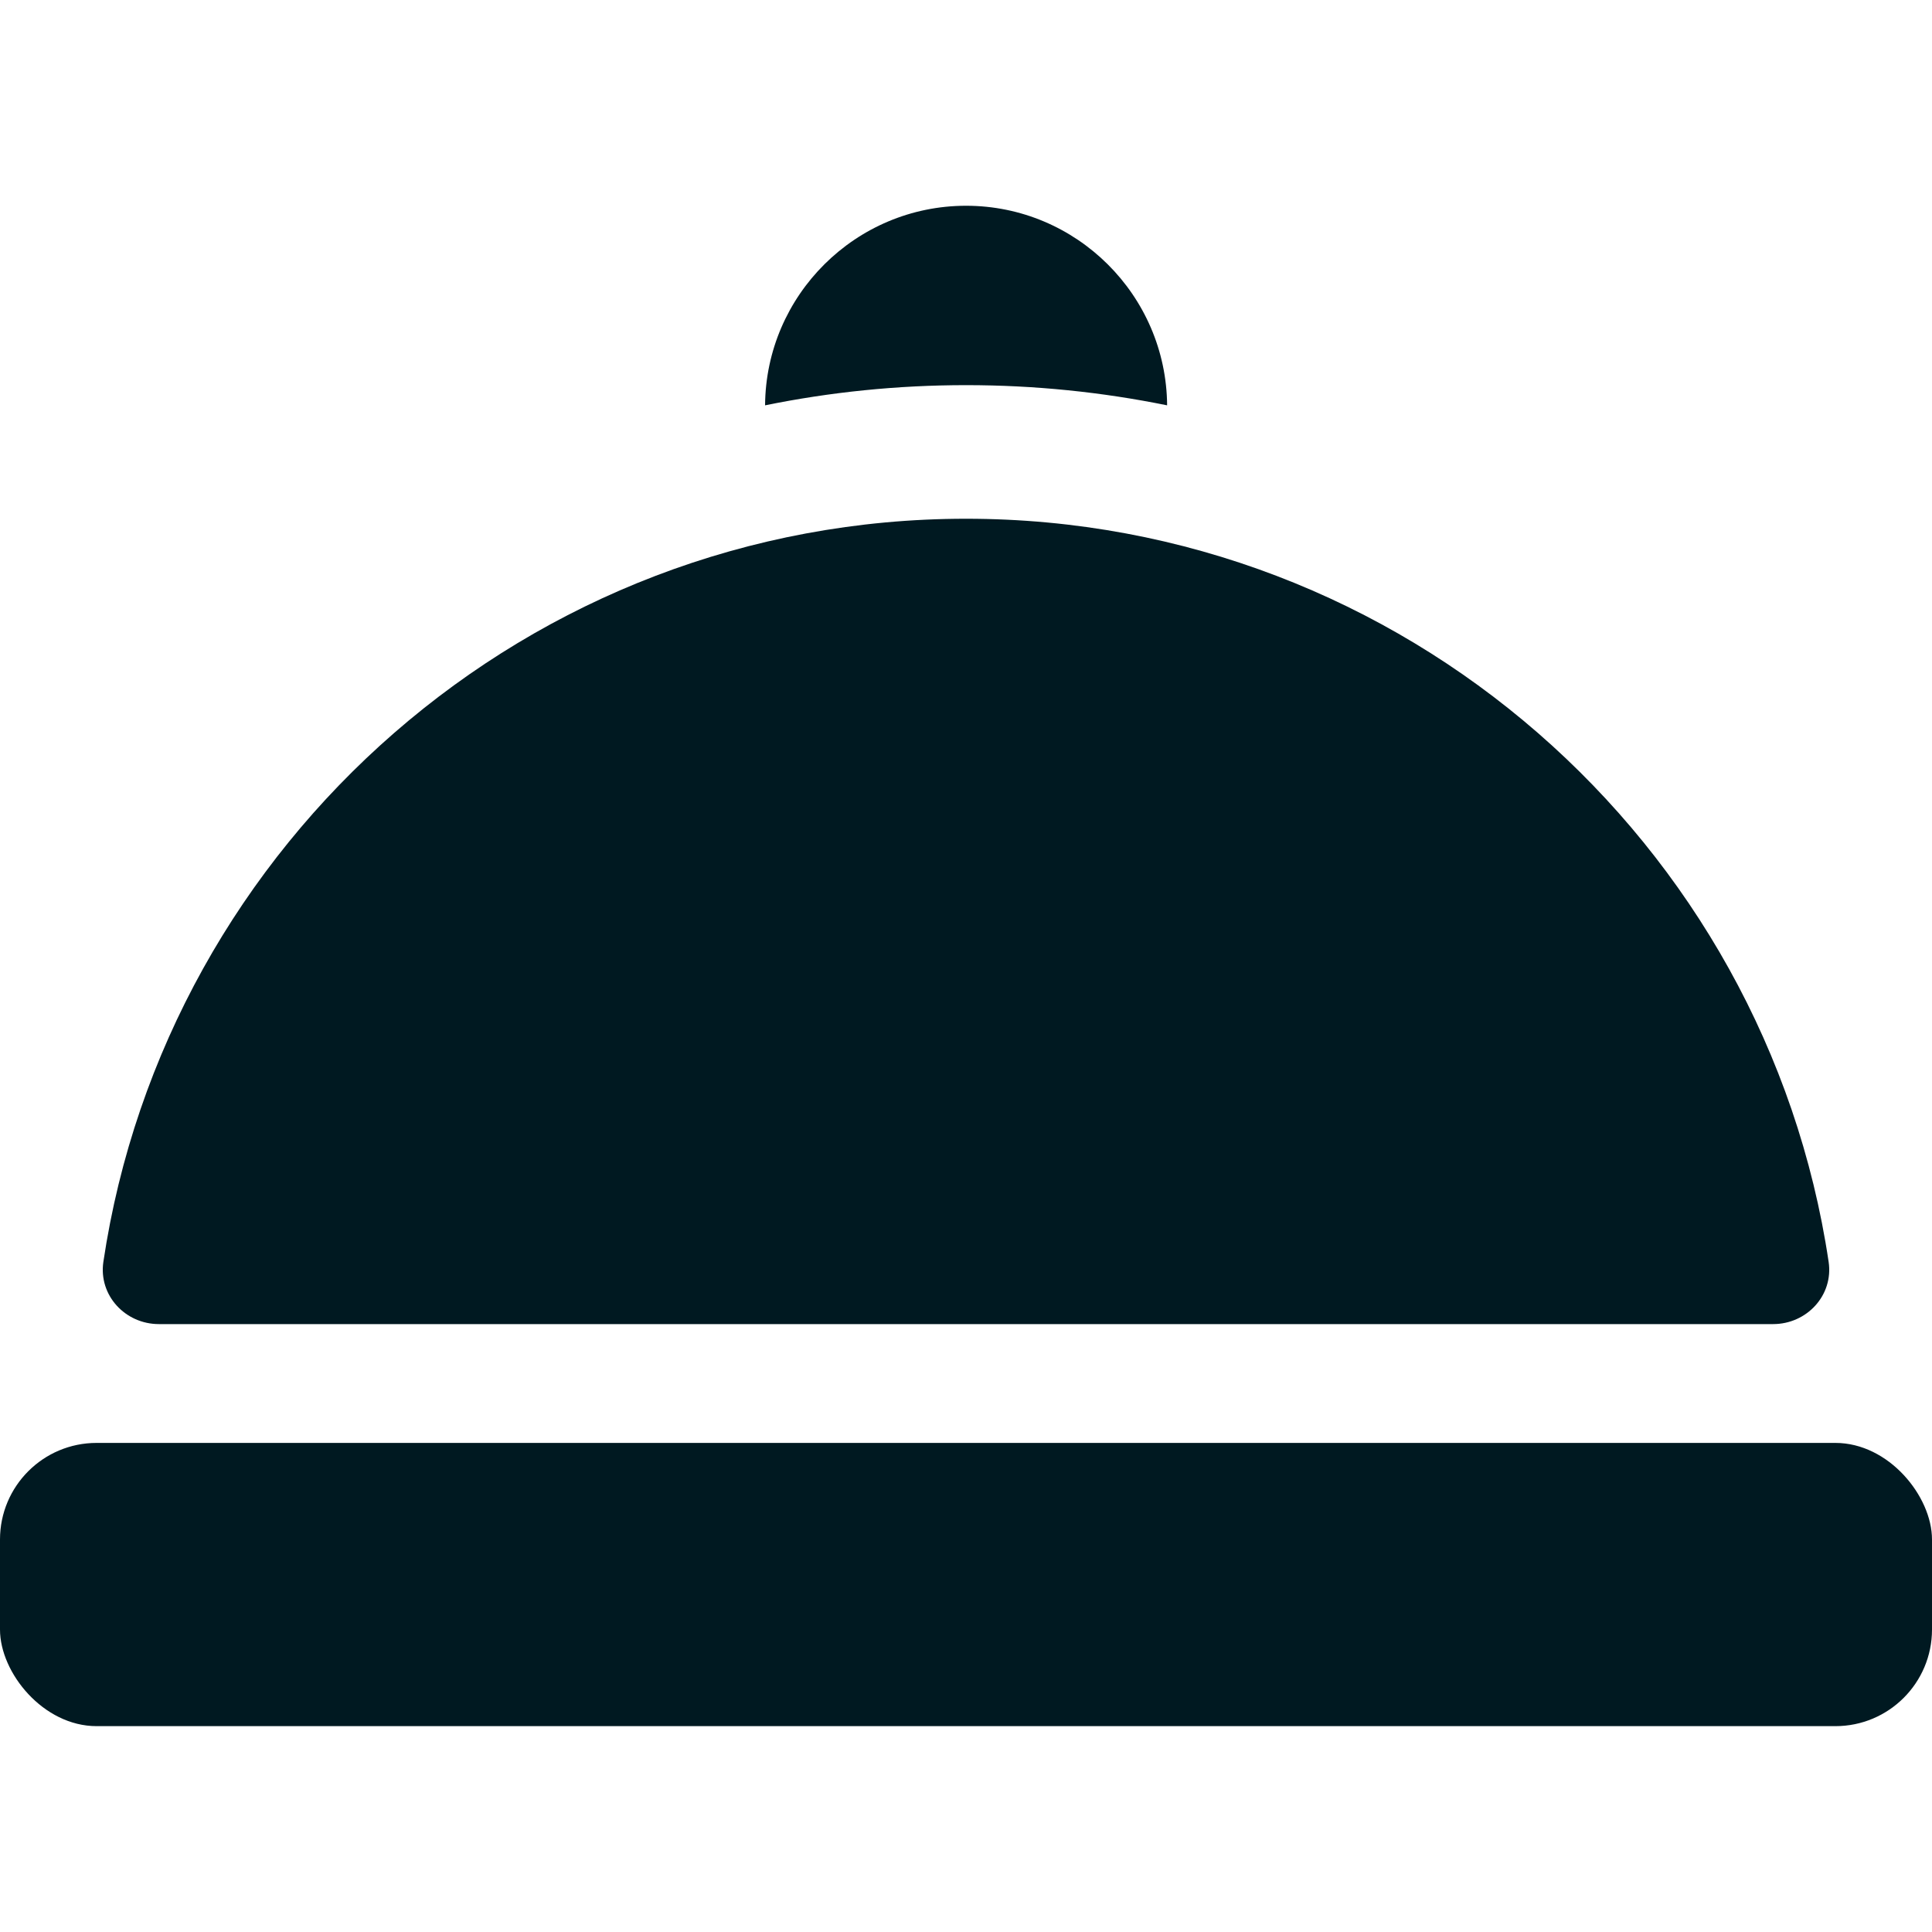 <svg width="20" height="20" viewBox="0 0 20 20" fill="none" xmlns="http://www.w3.org/2000/svg">
<path d="M10.001 3.987C10.713 3.987 11.409 4.059 12.082 4.196C12.073 3.056 11.143 2.13 10.001 2.13C8.858 2.13 7.928 3.056 7.92 4.196C8.592 4.059 9.288 3.987 10.001 3.987Z" fill="#001921"/>
<path d="M10 5.37C5.476 5.37 1.718 8.716 1.07 13.063C1.019 13.409 1.296 13.707 1.645 13.707H18.355C18.704 13.707 18.981 13.409 18.93 13.063C18.282 8.716 14.525 5.37 10 5.37Z" fill="#001921"/>
<rect y="14.937" width="20" height="2.932" rx="1" fill="#001921"/>
</svg>
